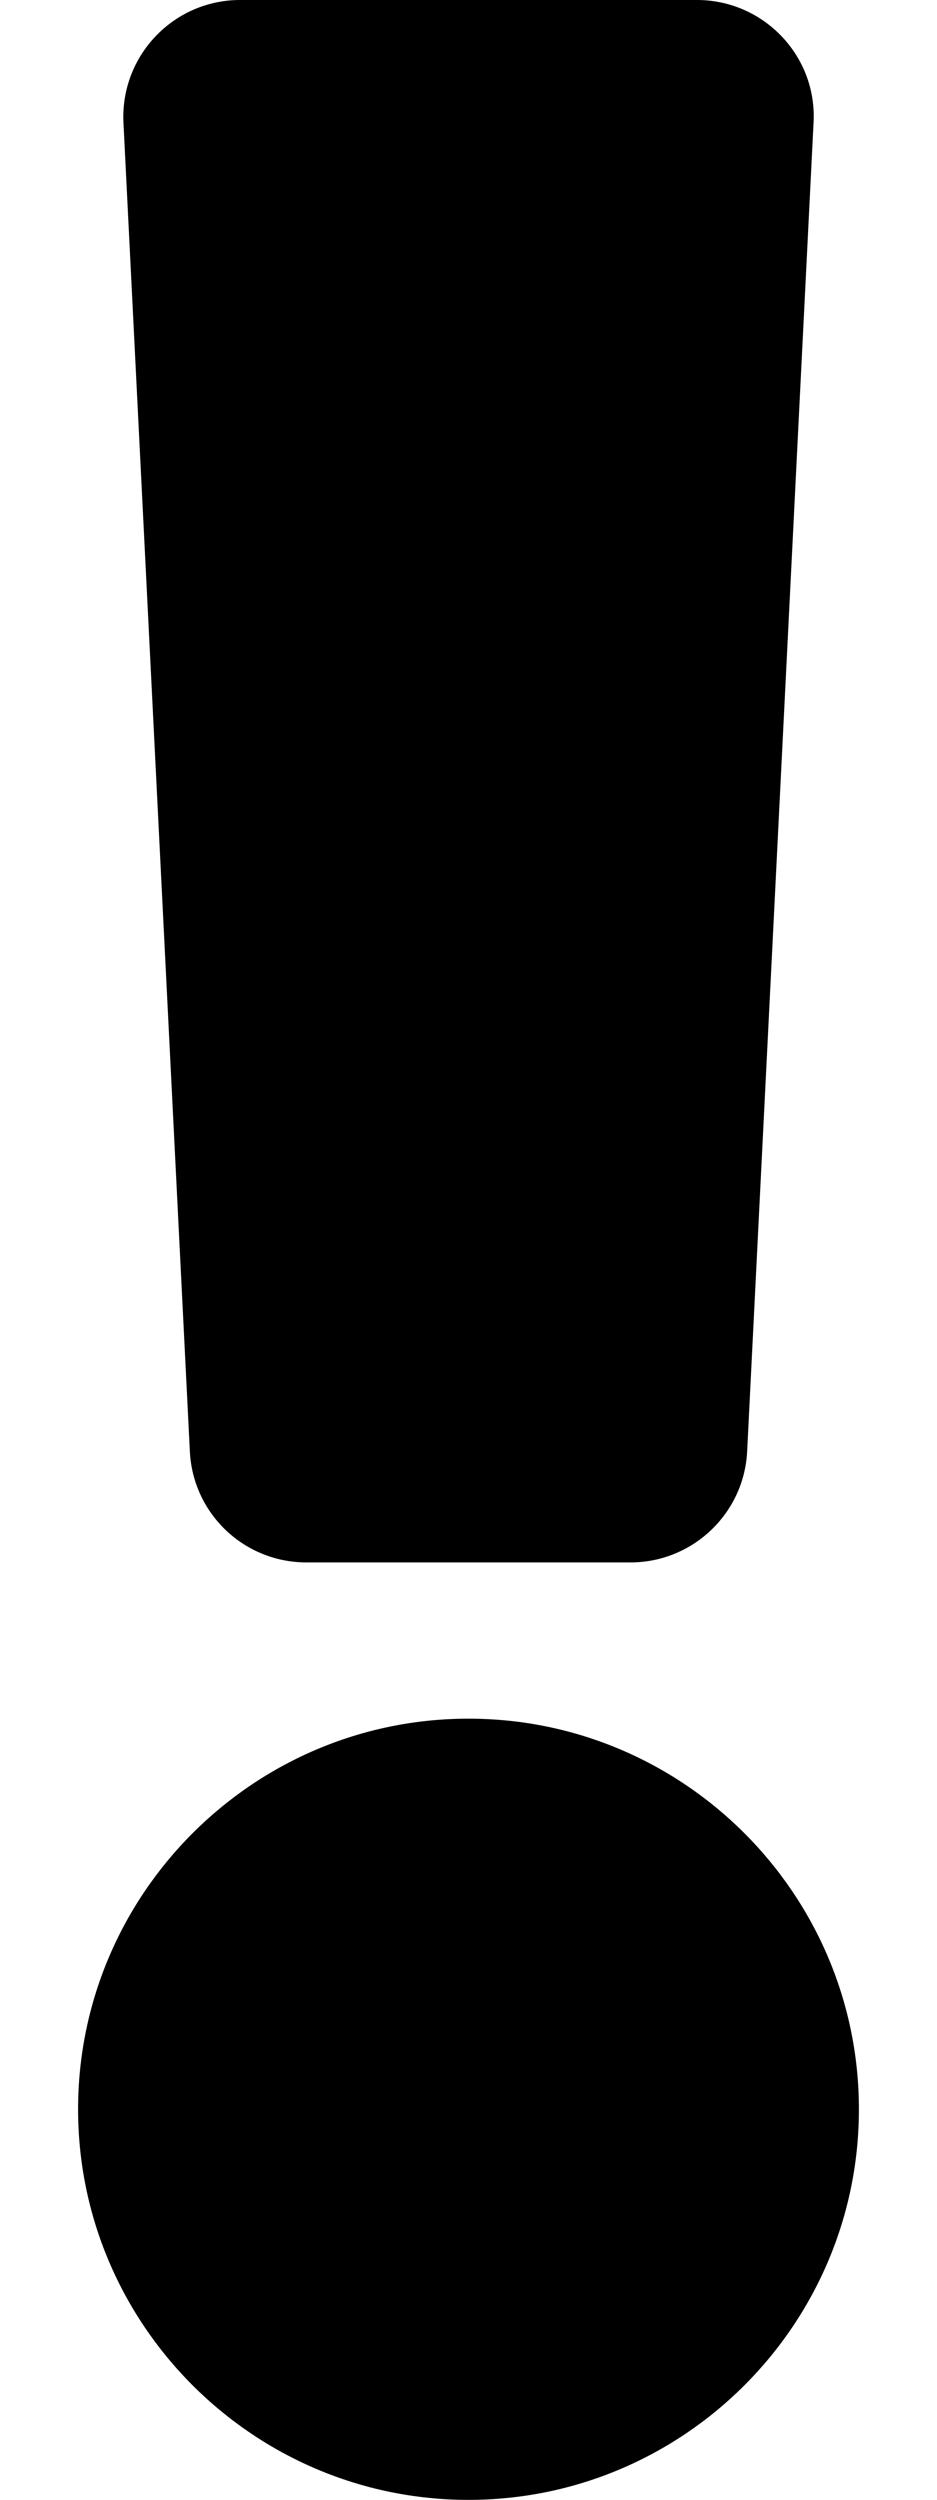 <svg xmlns="http://www.w3.org/2000/svg" width="100%" height="100%" viewBox="0 0 192 512"><path fill="currentColor" d="M176 432c0 44.1-35.9 80-80 80s-80-35.9-80-80 35.9-80 80-80 80 35.9 80 80zM25.3 25.2c-0.7-13.7 10.2-25.2 23.9-25.2h93.6c13.7 0 24.7 11.5 23.9 25.2l-13.6 272c-0.6 12.8-11.2 22.8-23.9 22.8h-66.4c-12.8 0-23.3-10-23.9-22.8z" /></svg>